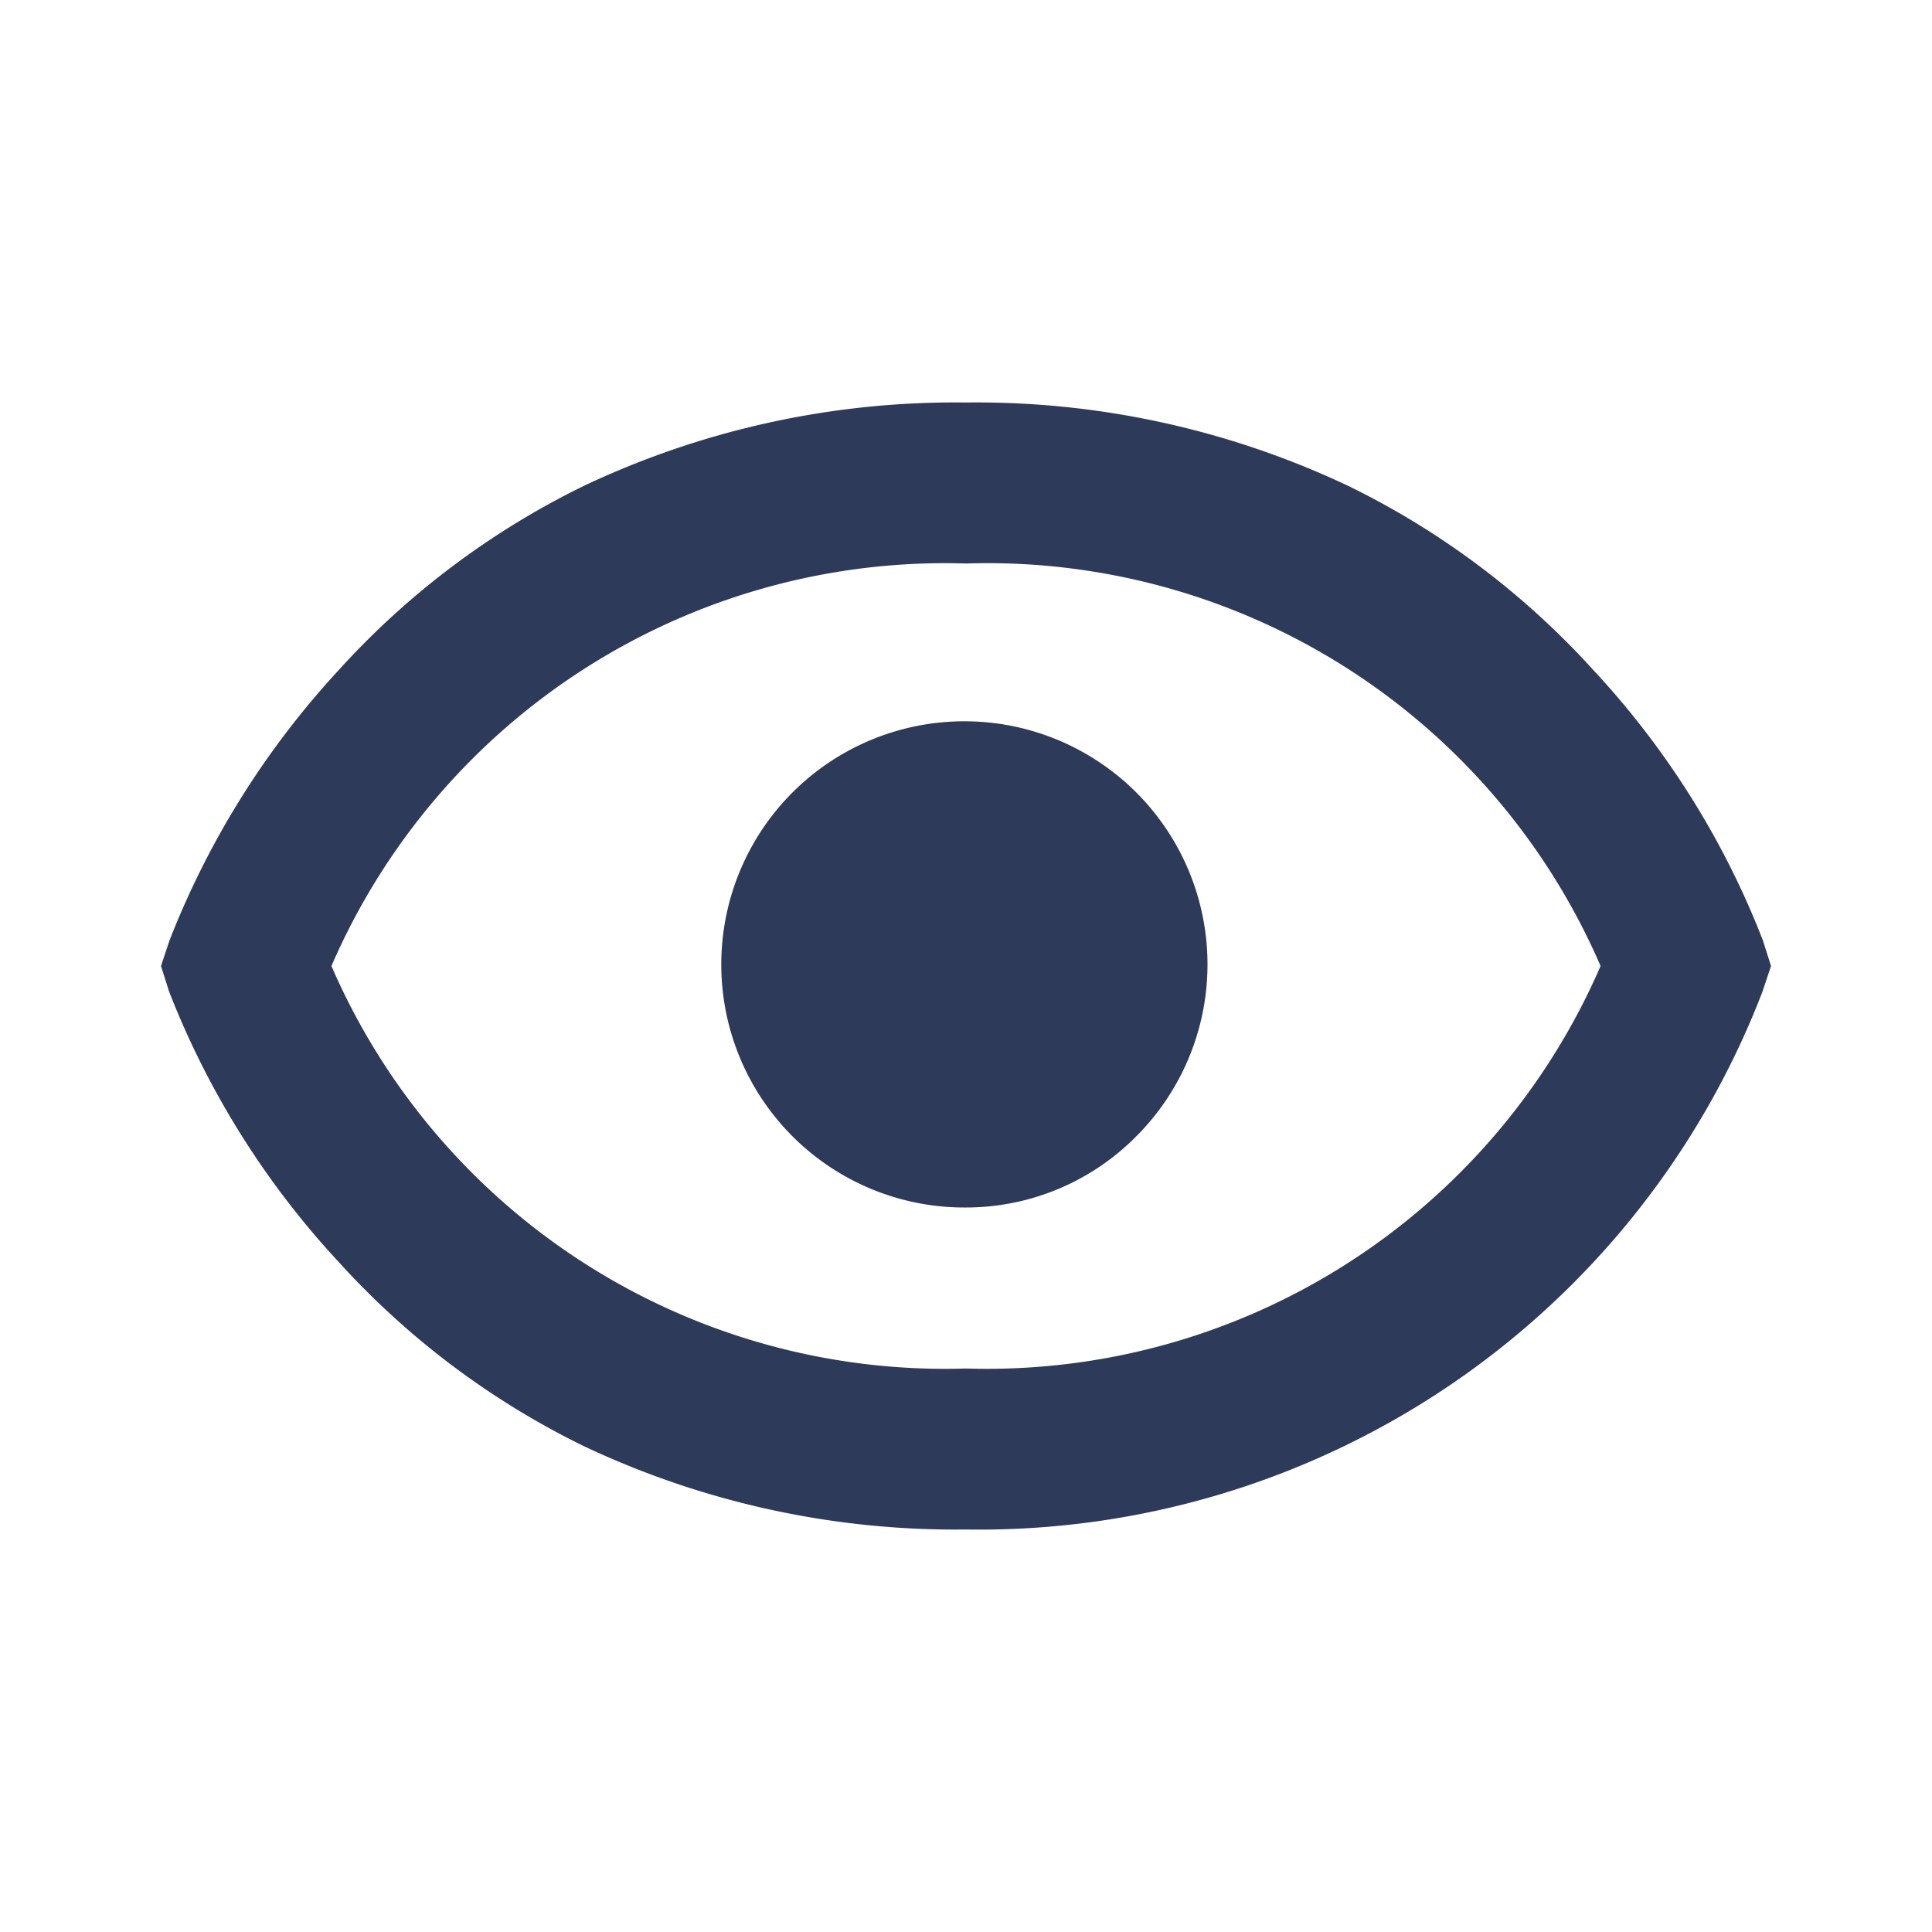 <svg width="24" height="24" xmlns="http://www.w3.org/2000/svg"><path d="M12 19c-1.64.02-3.263-.334-4.746-1.035a10.076 10.076 0 0 1-3.041-2.282A10.59 10.59 0 0 1 2.1 12.316L2 12l.105-.316a10.66 10.66 0 0 1 2.109-3.367 10.074 10.074 0 0 1 3.04-2.282A10.785 10.785 0 0 1 12 5c1.64-.02 3.263.334 4.746 1.035 1.15.56 2.181 1.335 3.041 2.282.912.978 1.63 2.12 2.113 3.367L22 12l-.105.316A10.423 10.423 0 0 1 12 19zm0-12a8.308 8.308 0 0 0-7.883 5A8.307 8.307 0 0 0 12 17a8.309 8.309 0 0 0 7.883-5A8.3 8.3 0 0 0 12 7zm0 8a3.02 3.02 0 1 1 2.115-.884A2.976 2.976 0 0 1 12 15z" fill="#2E3A59"/></svg>